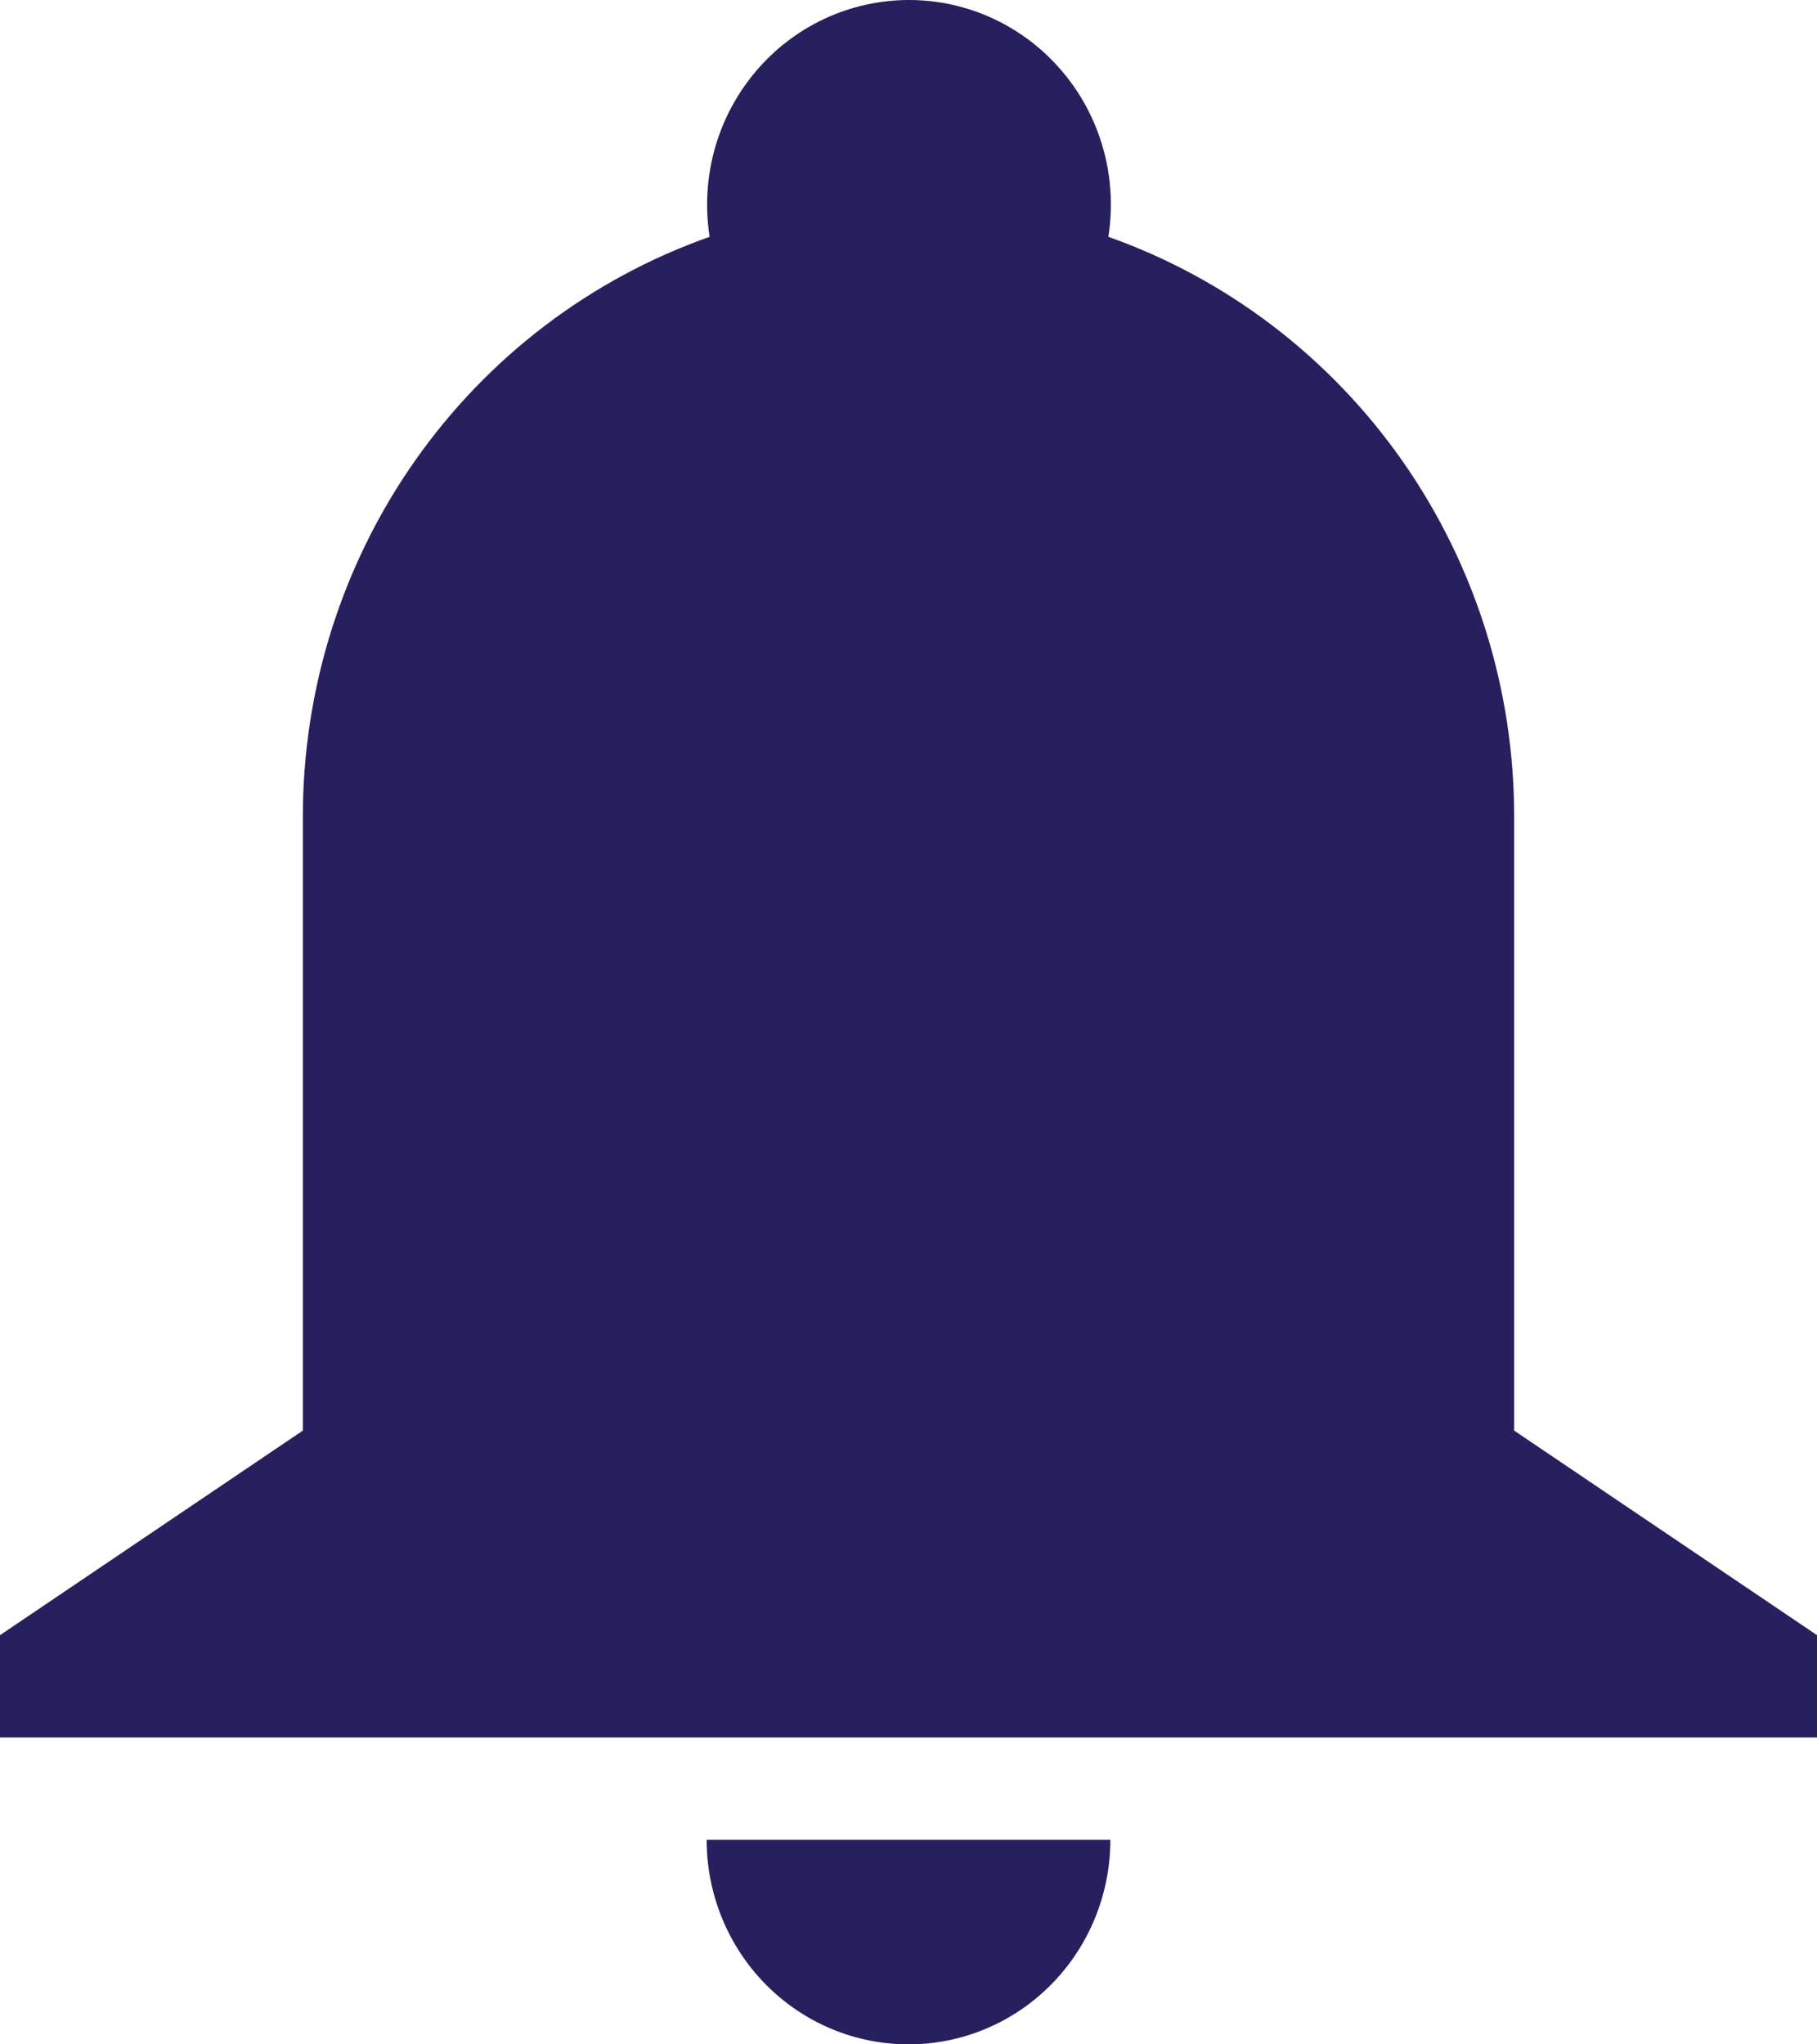 <svg width="40" height="45" viewBox="0 0 40 45" fill="none" xmlns="http://www.w3.org/2000/svg">
<path d="M6.667 17.98C6.665 15.173 7.527 12.435 9.132 10.147C10.737 7.859 13.005 6.135 15.622 5.213C15.521 4.57 15.559 3.912 15.732 3.285C15.906 2.658 16.213 2.076 16.63 1.581C17.047 1.085 17.565 0.687 18.149 0.414C18.733 0.141 19.368 0 20.011 0C20.654 0 21.289 0.141 21.873 0.414C22.457 0.687 22.975 1.085 23.392 1.581C23.81 2.076 24.116 2.658 24.29 3.285C24.464 3.912 24.501 4.57 24.4 5.213C27.013 6.139 29.276 7.865 30.877 10.152C32.478 12.44 33.336 15.176 33.333 17.98V31.49L40 35.993V38.245H0V35.993L6.667 31.49V17.98ZM24.444 40.497C24.444 41.691 23.976 42.837 23.143 43.681C22.309 44.526 21.179 45 20 45C18.821 45 17.691 44.526 16.857 43.681C16.024 42.837 15.556 41.691 15.556 40.497H24.444Z" fill="#281F5E"/>
</svg>
